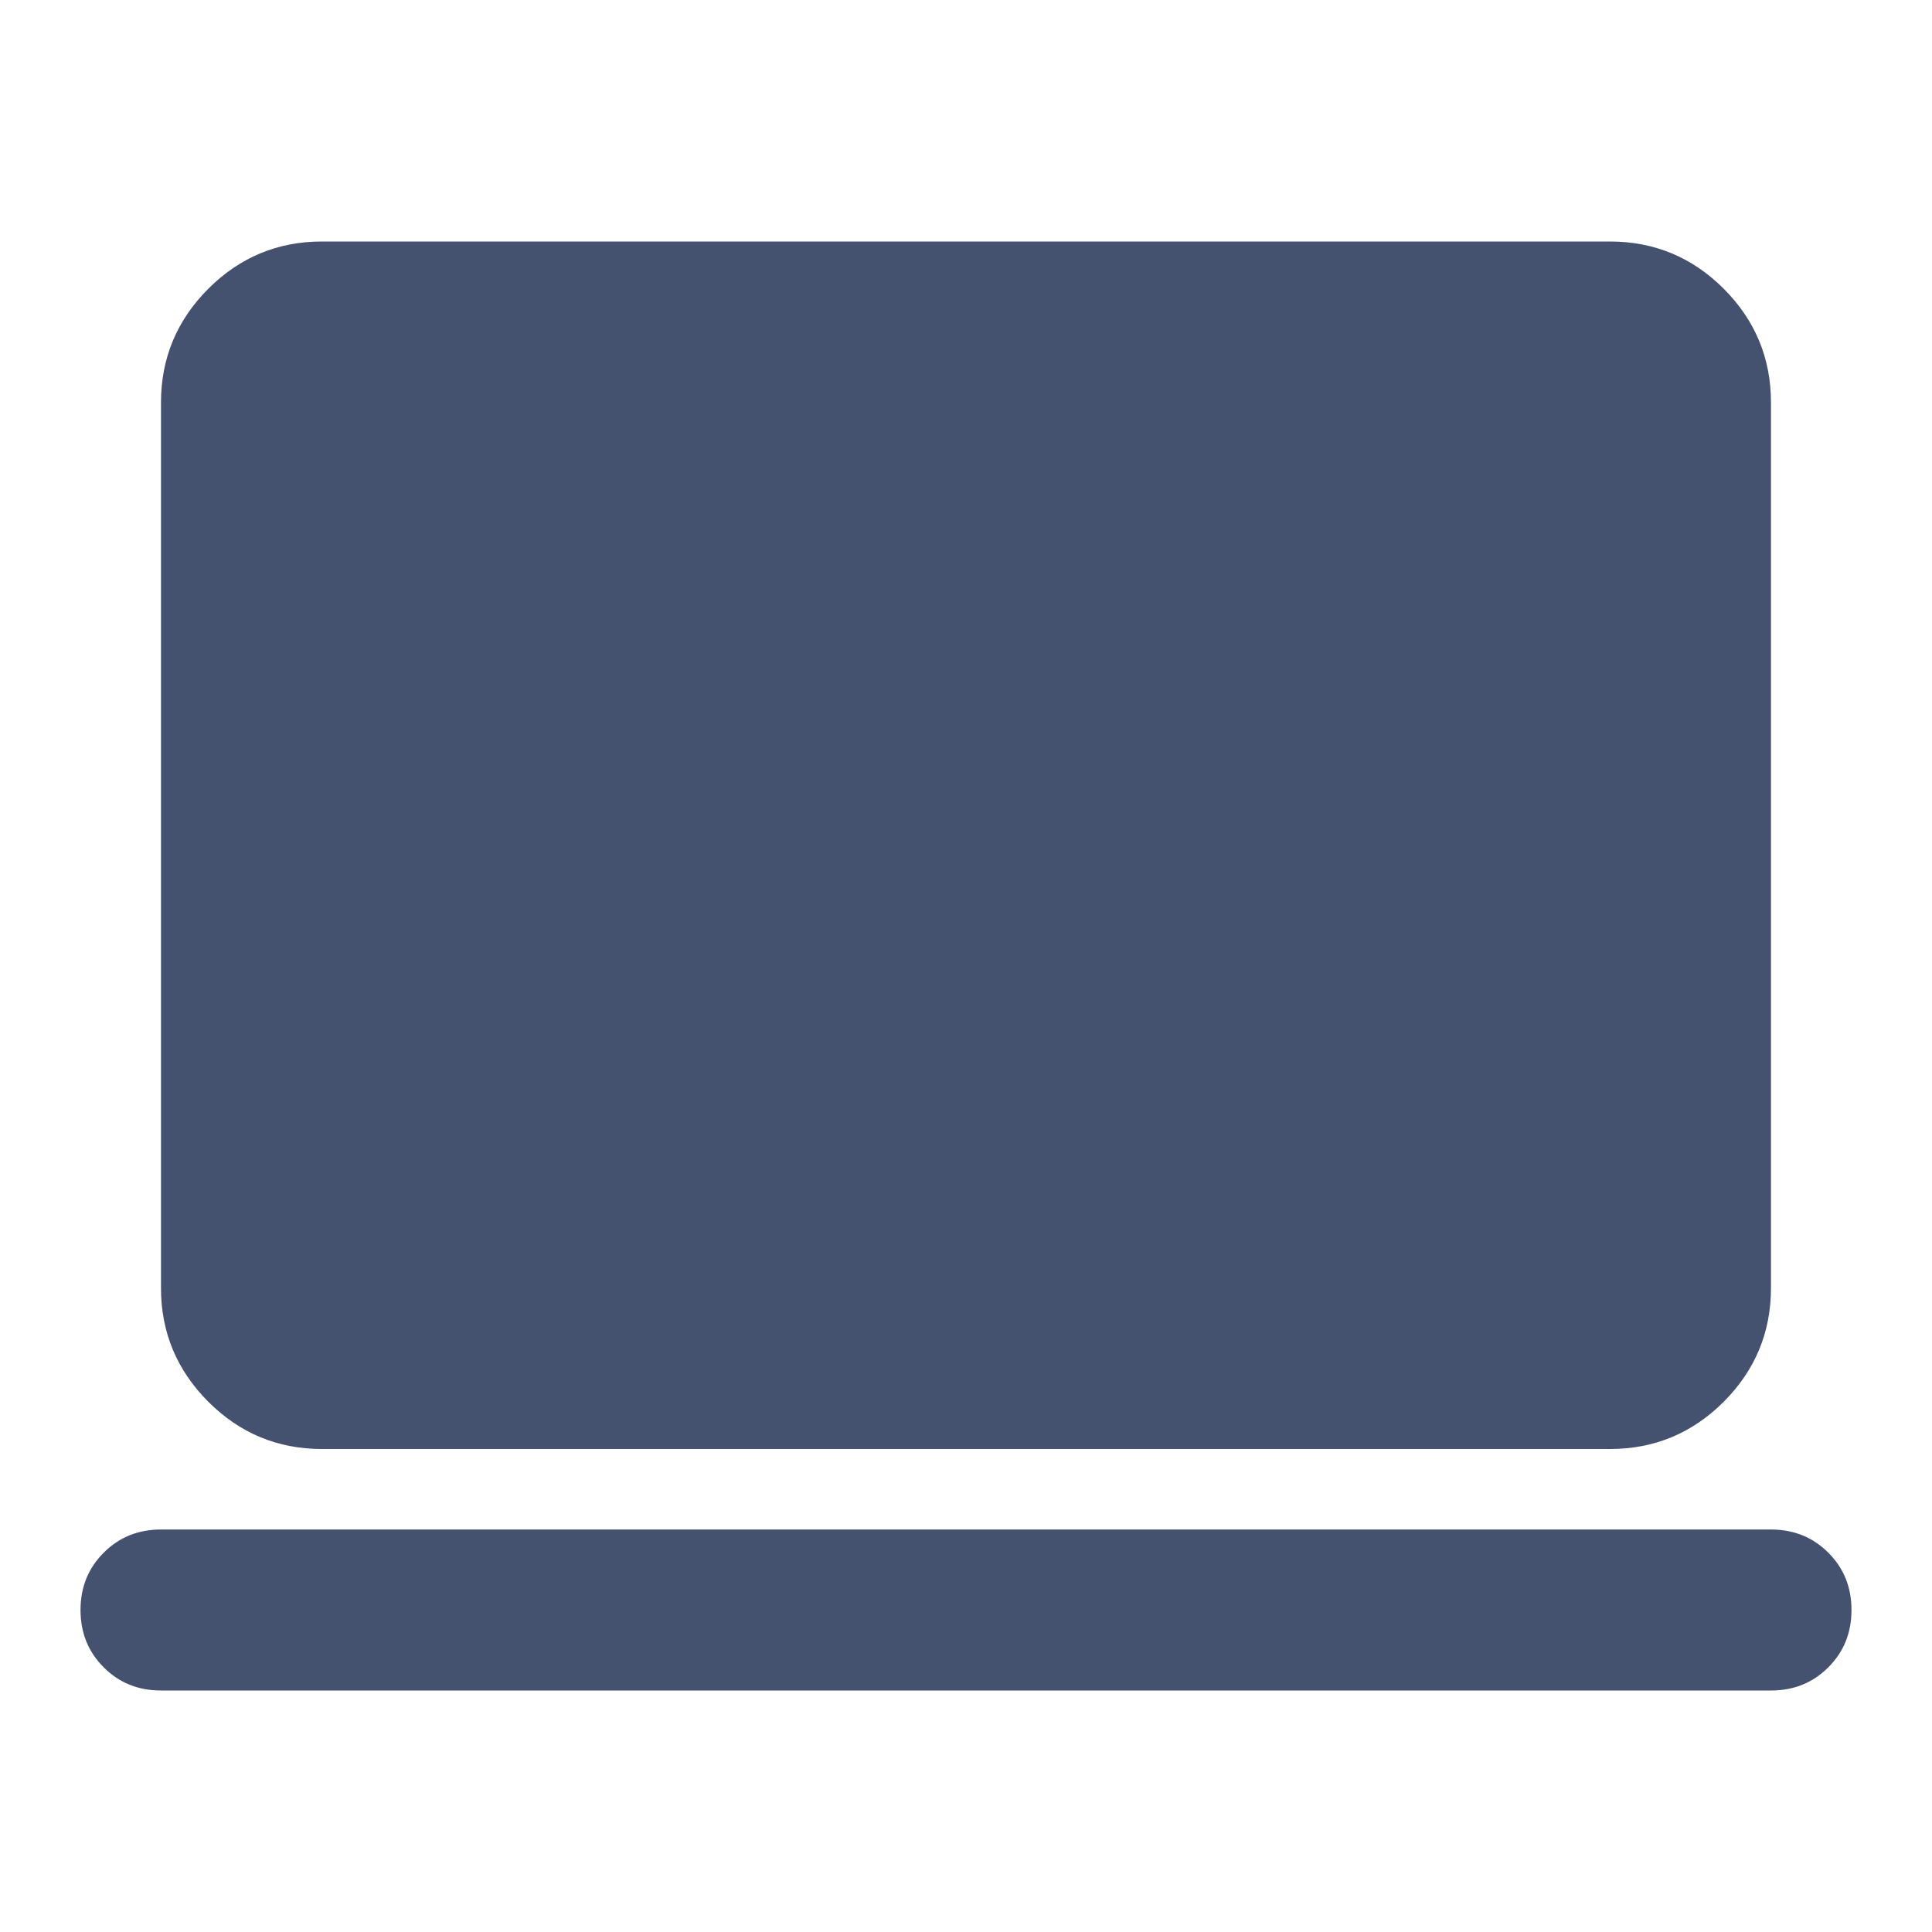 <svg width="40" height="40" viewBox="0 0 40 40" fill="none" xmlns="http://www.w3.org/2000/svg">
<g id="icons / general / computer">
<path id="Vector" d="M3.333 35C2.861 35 2.465 34.84 2.147 34.52C1.827 34.201 1.667 33.806 1.667 33.333C1.667 32.861 1.827 32.466 2.147 32.147C2.465 31.827 2.861 31.667 3.333 31.667H36.666C37.139 31.667 37.534 31.827 37.853 32.147C38.173 32.466 38.333 32.861 38.333 33.333C38.333 33.806 38.173 34.201 37.853 34.52C37.534 34.84 37.139 35 36.666 35H3.333ZM6.667 30C5.75 30 4.965 29.674 4.313 29.022C3.66 28.368 3.333 27.583 3.333 26.667V8.333C3.333 7.417 3.66 6.632 4.313 5.978C4.965 5.326 5.75 5 6.667 5H33.333C34.25 5 35.035 5.326 35.688 5.978C36.34 6.632 36.666 7.417 36.666 8.333V26.667C36.666 27.583 36.34 28.368 35.688 29.022C35.035 29.674 34.25 30 33.333 30H6.667Z" fill="#44516F"/>
</g>
</svg>
